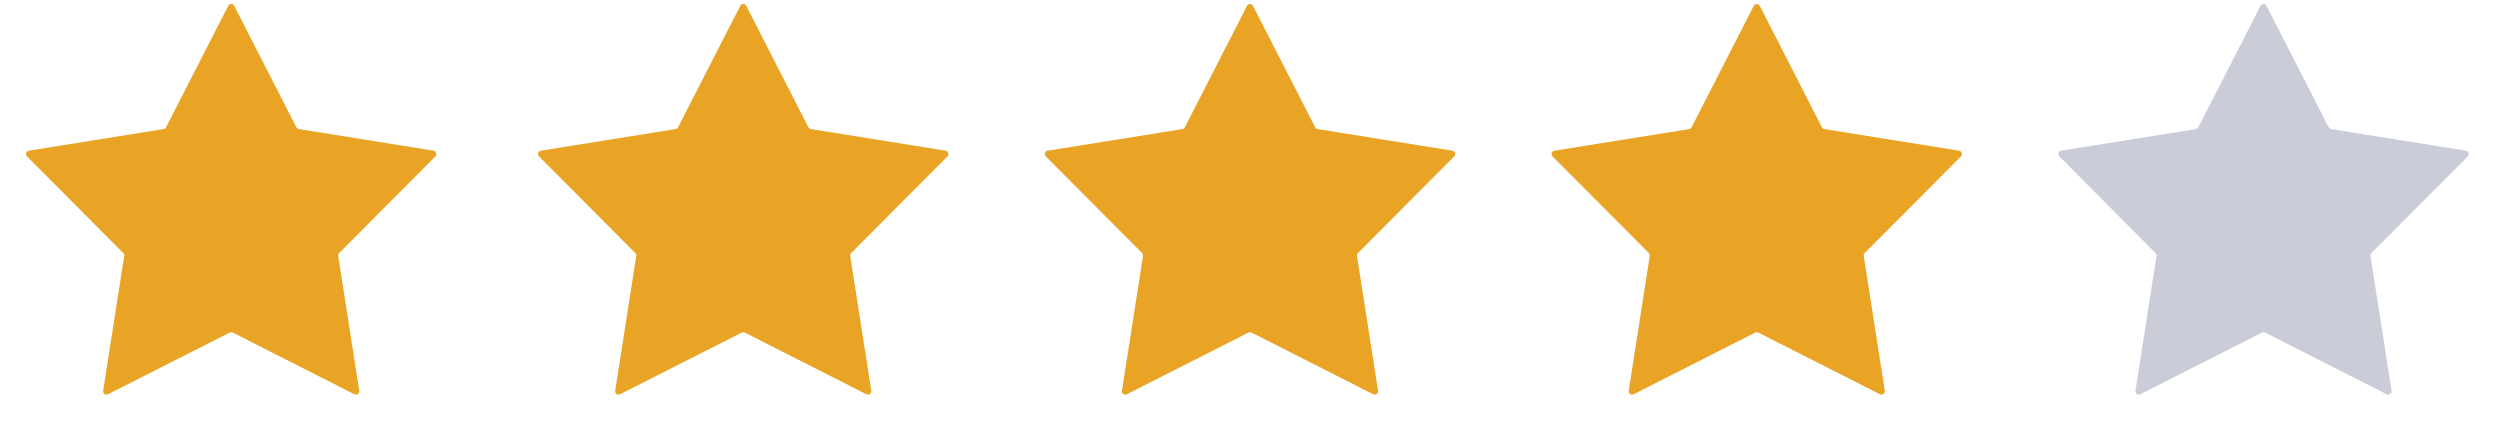 <svg width="74" height="13" viewBox="0 0 74 13" fill="none" xmlns="http://www.w3.org/2000/svg">
<path d="M6.755 0.174C6.792 0.101 6.896 0.101 6.933 0.174L8.773 3.768C8.787 3.796 8.815 3.816 8.846 3.821L12.833 4.46C12.913 4.473 12.945 4.572 12.888 4.63L10.039 7.49C10.016 7.513 10.006 7.545 10.011 7.576L10.634 11.566C10.647 11.646 10.563 11.707 10.49 11.67L6.889 9.844C6.861 9.83 6.827 9.83 6.799 9.844L3.197 11.67C3.125 11.707 3.041 11.646 3.053 11.566L3.677 7.576C3.682 7.545 3.672 7.513 3.649 7.49L0.8 4.63C0.742 4.572 0.774 4.473 0.855 4.46L4.841 3.821C4.873 3.816 4.9 3.796 4.915 3.768L6.755 0.174Z" fill="#E9A426"/>
<path d="M21.911 0.174C21.948 0.101 22.052 0.101 22.089 0.174L23.929 3.768C23.944 3.796 23.971 3.816 24.002 3.821L27.989 4.46C28.07 4.473 28.102 4.572 28.044 4.63L25.195 7.49C25.172 7.513 25.162 7.545 25.167 7.576L25.79 11.566C25.803 11.646 25.719 11.707 25.646 11.67L22.045 9.844C22.017 9.83 21.983 9.83 21.955 9.844L18.354 11.67C18.281 11.707 18.197 11.646 18.21 11.566L18.833 7.576C18.838 7.545 18.828 7.513 18.805 7.49L15.956 4.63C15.898 4.572 15.931 4.473 16.011 4.46L19.998 3.821C20.029 3.816 20.056 3.796 20.071 3.768L21.911 0.174Z" fill="#E9A426"/>
<path d="M36.911 0.174C36.948 0.101 37.052 0.101 37.089 0.174L38.929 3.768C38.944 3.796 38.971 3.816 39.002 3.821L42.989 4.46C43.069 4.473 43.102 4.572 43.044 4.63L40.195 7.49C40.172 7.513 40.162 7.545 40.167 7.576L40.79 11.566C40.803 11.646 40.719 11.707 40.646 11.67L37.045 9.844C37.017 9.83 36.983 9.83 36.955 9.844L33.354 11.67C33.281 11.707 33.197 11.646 33.21 11.566L33.833 7.576C33.838 7.545 33.828 7.513 33.805 7.49L30.956 4.63C30.898 4.572 30.93 4.473 31.011 4.46L34.998 3.821C35.029 3.816 35.056 3.796 35.071 3.768L36.911 0.174Z" fill="#E9A426"/>
<path d="M51.911 0.174C51.948 0.101 52.052 0.101 52.089 0.174L53.929 3.768C53.944 3.796 53.971 3.816 54.002 3.821L57.989 4.46C58.069 4.473 58.102 4.572 58.044 4.63L55.195 7.49C55.172 7.513 55.162 7.545 55.167 7.576L55.79 11.566C55.803 11.646 55.719 11.707 55.646 11.67L52.045 9.844C52.017 9.83 51.983 9.83 51.955 9.844L48.354 11.67C48.281 11.707 48.197 11.646 48.21 11.566L48.833 7.576C48.838 7.545 48.828 7.513 48.805 7.49L45.956 4.63C45.898 4.572 45.931 4.473 46.011 4.46L49.998 3.821C50.029 3.816 50.056 3.796 50.071 3.768L51.911 0.174Z" fill="#E9A426"/>
<path d="M66.911 0.174C66.948 0.101 67.052 0.101 67.089 0.174L68.929 3.768C68.944 3.796 68.971 3.816 69.002 3.821L72.989 4.46C73.07 4.473 73.102 4.572 73.044 4.63L70.195 7.49C70.172 7.513 70.162 7.545 70.167 7.576L70.79 11.566C70.803 11.646 70.719 11.707 70.646 11.67L67.045 9.844C67.017 9.83 66.983 9.83 66.955 9.844L63.354 11.67C63.281 11.707 63.197 11.646 63.21 11.566L63.833 7.576C63.838 7.545 63.828 7.513 63.805 7.49L60.956 4.63C60.898 4.572 60.931 4.473 61.011 4.46L64.998 3.821C65.029 3.816 65.056 3.796 65.071 3.768L66.911 0.174Z" fill="#CACDD8"/>
</svg>
